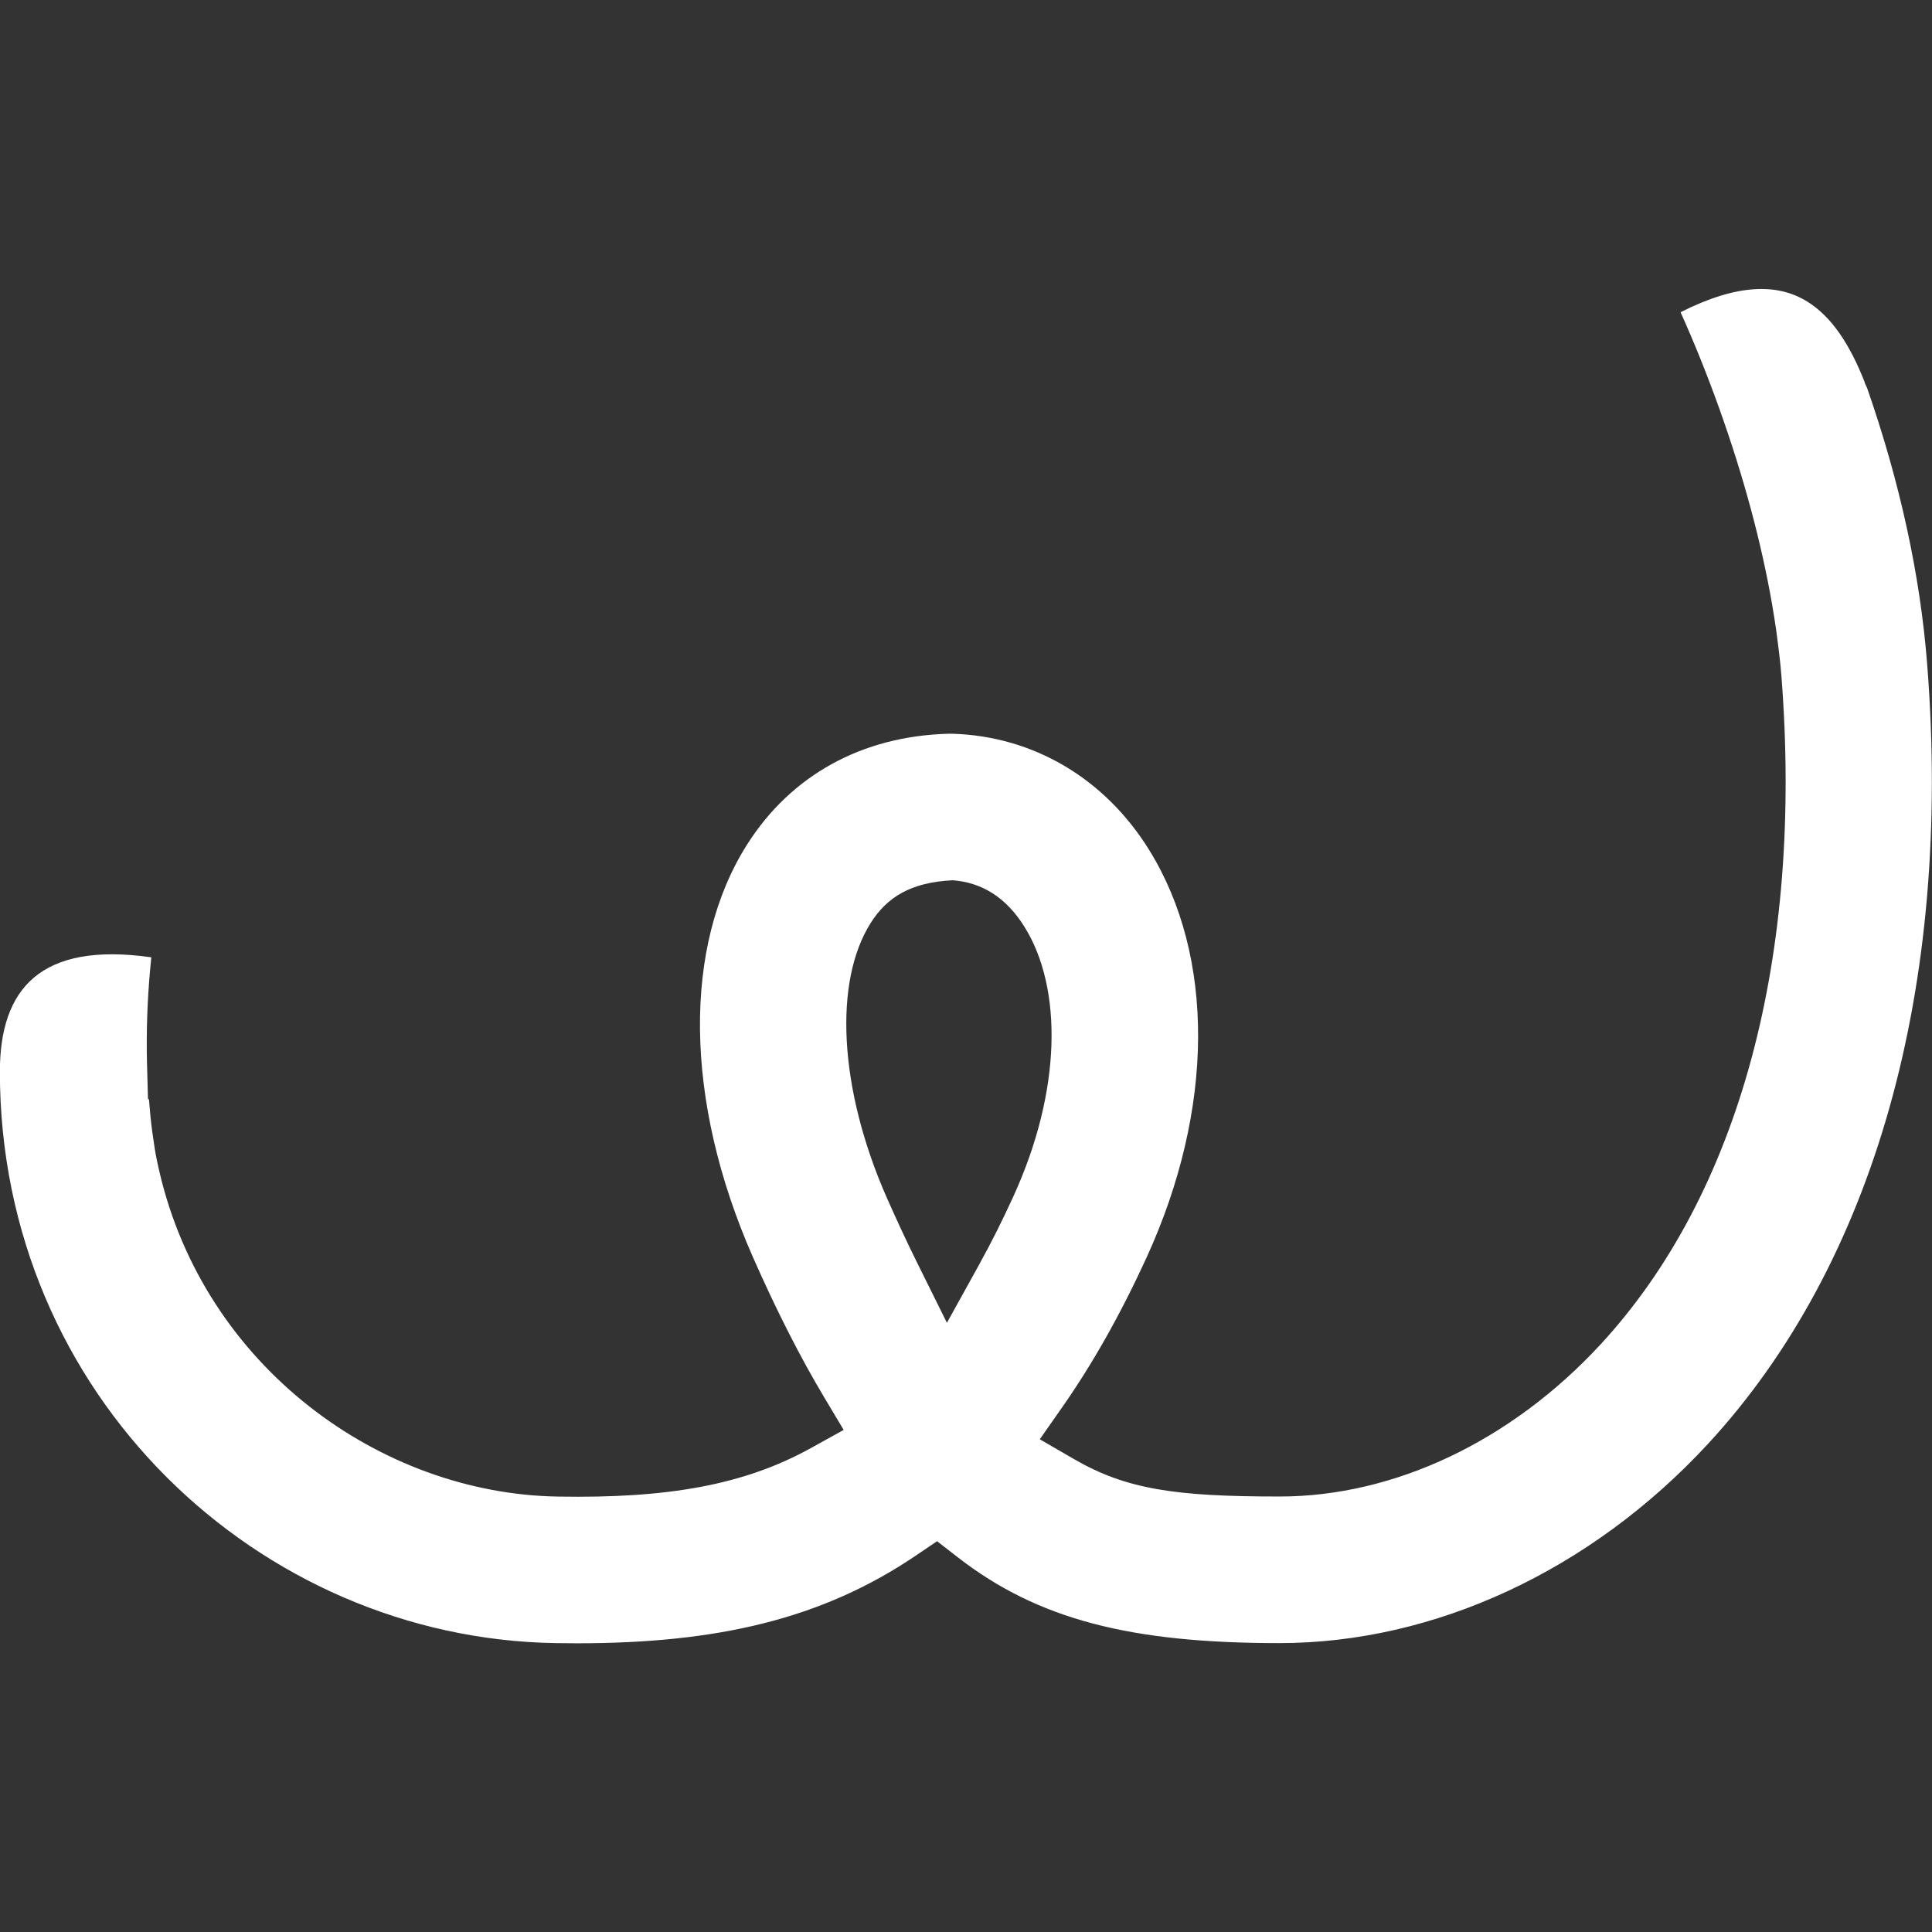 <svg fill="white" width="32" height="32" xmlns="http://www.w3.org/2000/svg" viewBox="0 0 32 32">
<rect x="0" y="0" width="32" height="32" fill="#333333" stroke="none"/>
<path d="M16.236 20.913l-0.552 0.997-0.506-1.021c-0.156-0.315-0.318-0.663-0.489-1.049-0.802-1.821-0.879-3.587-0.268-4.552 0.268-0.425 0.662-0.675 1.36-0.708 0.468 0.036 0.878 0.27 1.191 0.777 0.628 1.012 0.616 2.706-0.19 4.465-0.18 0.394-0.362 0.758-0.547 1.091zM30.888 6.337c-0.25-0.636-0.55-1.091-0.954-1.342-0.495-0.307-1.162-0.296-2.099 0.176 0.048 0.107 0.105 0.235 0.168 0.383 0.214 0.503 0.428 1.060 0.627 1.655 0.36 1.076 0.634 2.158 0.788 3.219 0.046 0.344 0.070 0.542 0.087 0.759 0.365 4.645-0.688 8.584-2.997 11.083-1.476 1.596-3.408 2.517-5.314 2.517-1.722 0-2.537-0.116-3.409-0.622l-0.563-0.326 0.373-0.533c0.497-0.71 0.962-1.531 1.393-2.471 1.132-2.47 1.136-4.997 0.047-6.755-0.736-1.188-1.918-1.885-3.257-1.927l-0.066 0c-1.435 0.038-2.61 0.687-3.339 1.837-1.064 1.679-1.045 4.235 0.096 6.828 0.394 0.894 0.788 1.667 1.188 2.336l0.317 0.53-0.54 0.299c-1.115 0.618-2.388 0.836-4.191 0.805-2.931-0.045-5.855-2.139-6.606-5.395l-0.012-0.054-0.003-0.012c-0.013-0.055-0.013-0.055-0.025-0.116-0.026-0.127-0.042-0.229-0.072-0.446l-0.001-0.005-0.003-0.021c-0.022-0.167-0.039-0.338-0.054-0.532h-0.016l-0.011-0.408c-0.002-0.051-0.003-0.098-0.004-0.148l-0.001-0.026c-0.014-0.542 0.007-1.070 0.051-1.56 0.007-0.077 0.014-0.147 0.020-0.209-1.832-0.26-2.508 0.517-2.508 1.895 0 5.362 4.294 9.388 9.205 9.464 0.115 0.002 0.232 0.003 0.354 0.003 2.318 0 4.053-0.399 5.605-1.448l0.359-0.243 0.342 0.266c1.336 1.038 2.881 1.422 5.328 1.422 2.566 0 5.155-1.199 7.095-3.296 2.755-2.98 4.055-7.564 3.634-12.918-0.115-1.472-0.45-3.011-0.995-4.575-0.011-0.022-0.013-0.026-0.040-0.087z"></path>
</svg>